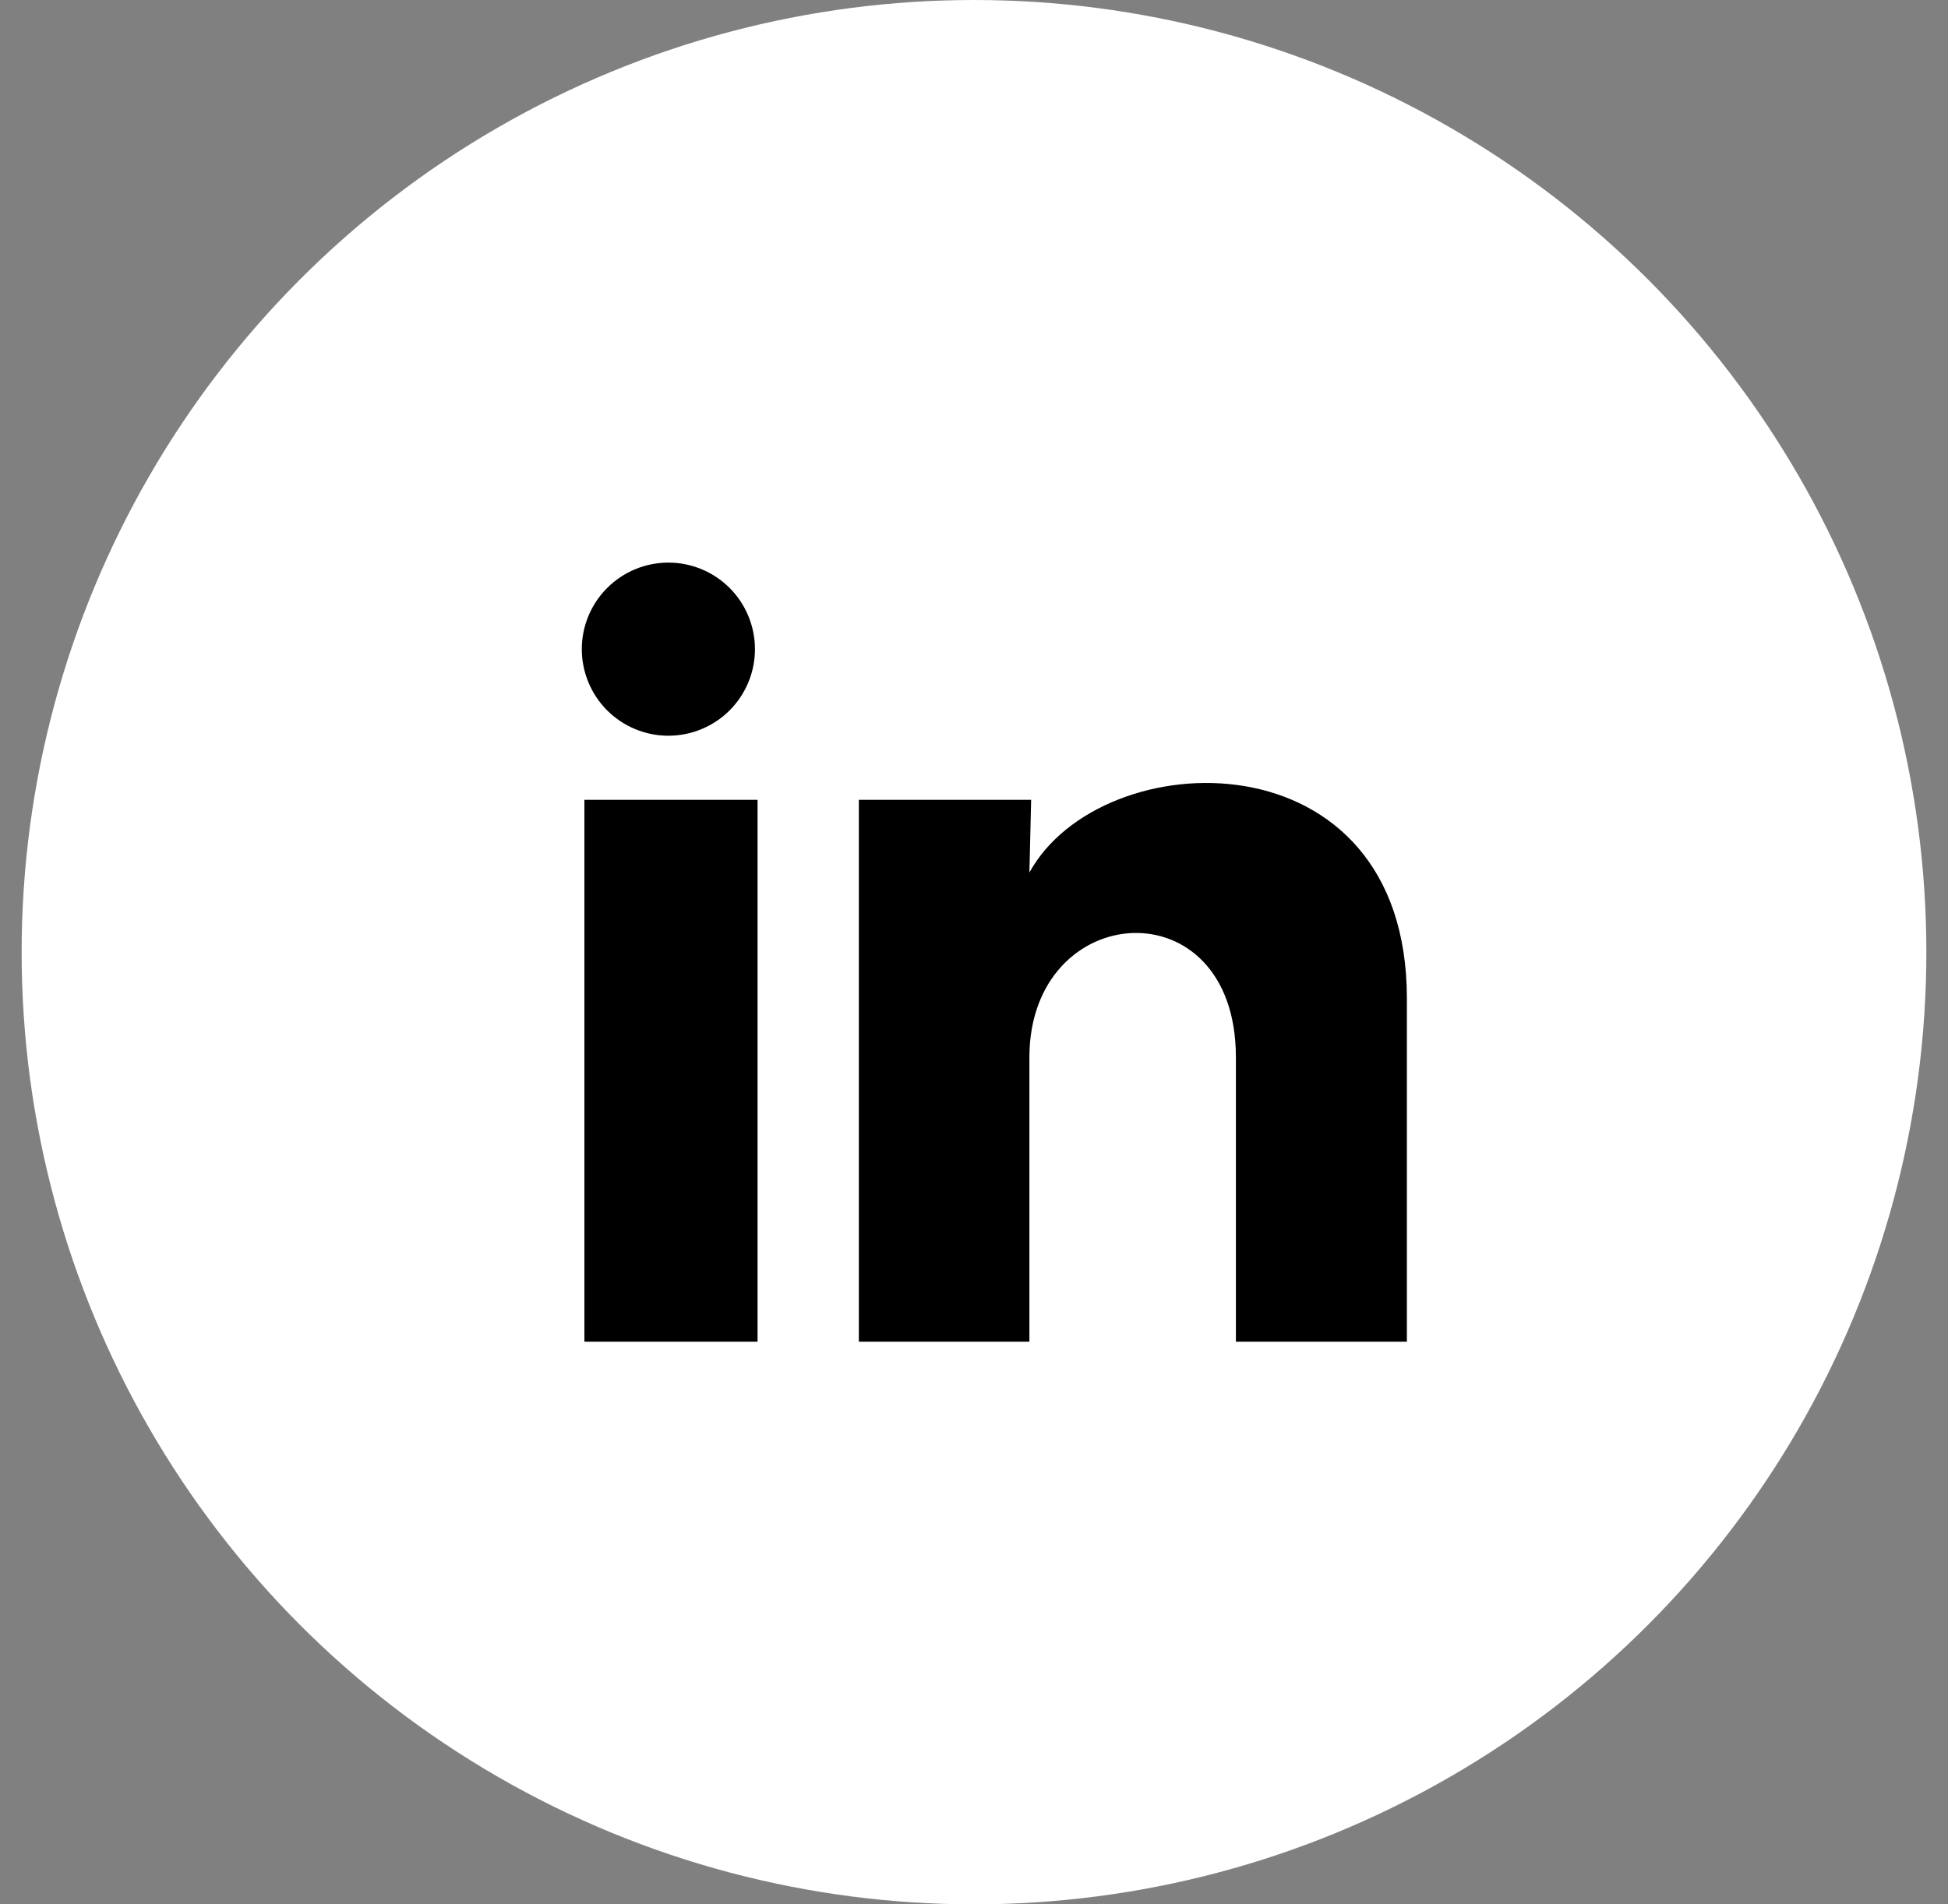 <svg width="45" height="44" viewBox="0 0 45 44" fill="none" xmlns="http://www.w3.org/2000/svg">
<rect x="0" y="0" width="45" height="44" fill="#808080" stroke="none"/>
<circle cx="22.5" cy="22" r="22" fill="white"/>
<path d="M17.44 15C17.44 15.53 17.229 16.039 16.854 16.414C16.478 16.789 15.969 16.999 15.439 16.999C14.909 16.999 14.4 16.788 14.025 16.413C13.65 16.037 13.44 15.528 13.44 14.998C13.44 14.468 13.651 13.959 14.027 13.584C14.402 13.209 14.911 12.999 15.441 12.999C15.971 12.999 16.48 13.21 16.855 13.585C17.23 13.961 17.44 14.47 17.44 15ZM17.5 18.48H13.5V31H17.5V18.48ZM23.82 18.48H19.84V31H23.78V24.43C23.78 20.77 28.55 20.43 28.55 24.43V31H32.5V23.07C32.5 16.9 25.44 17.13 23.78 20.16L23.82 18.48Z" fill="black"/>
</svg>
